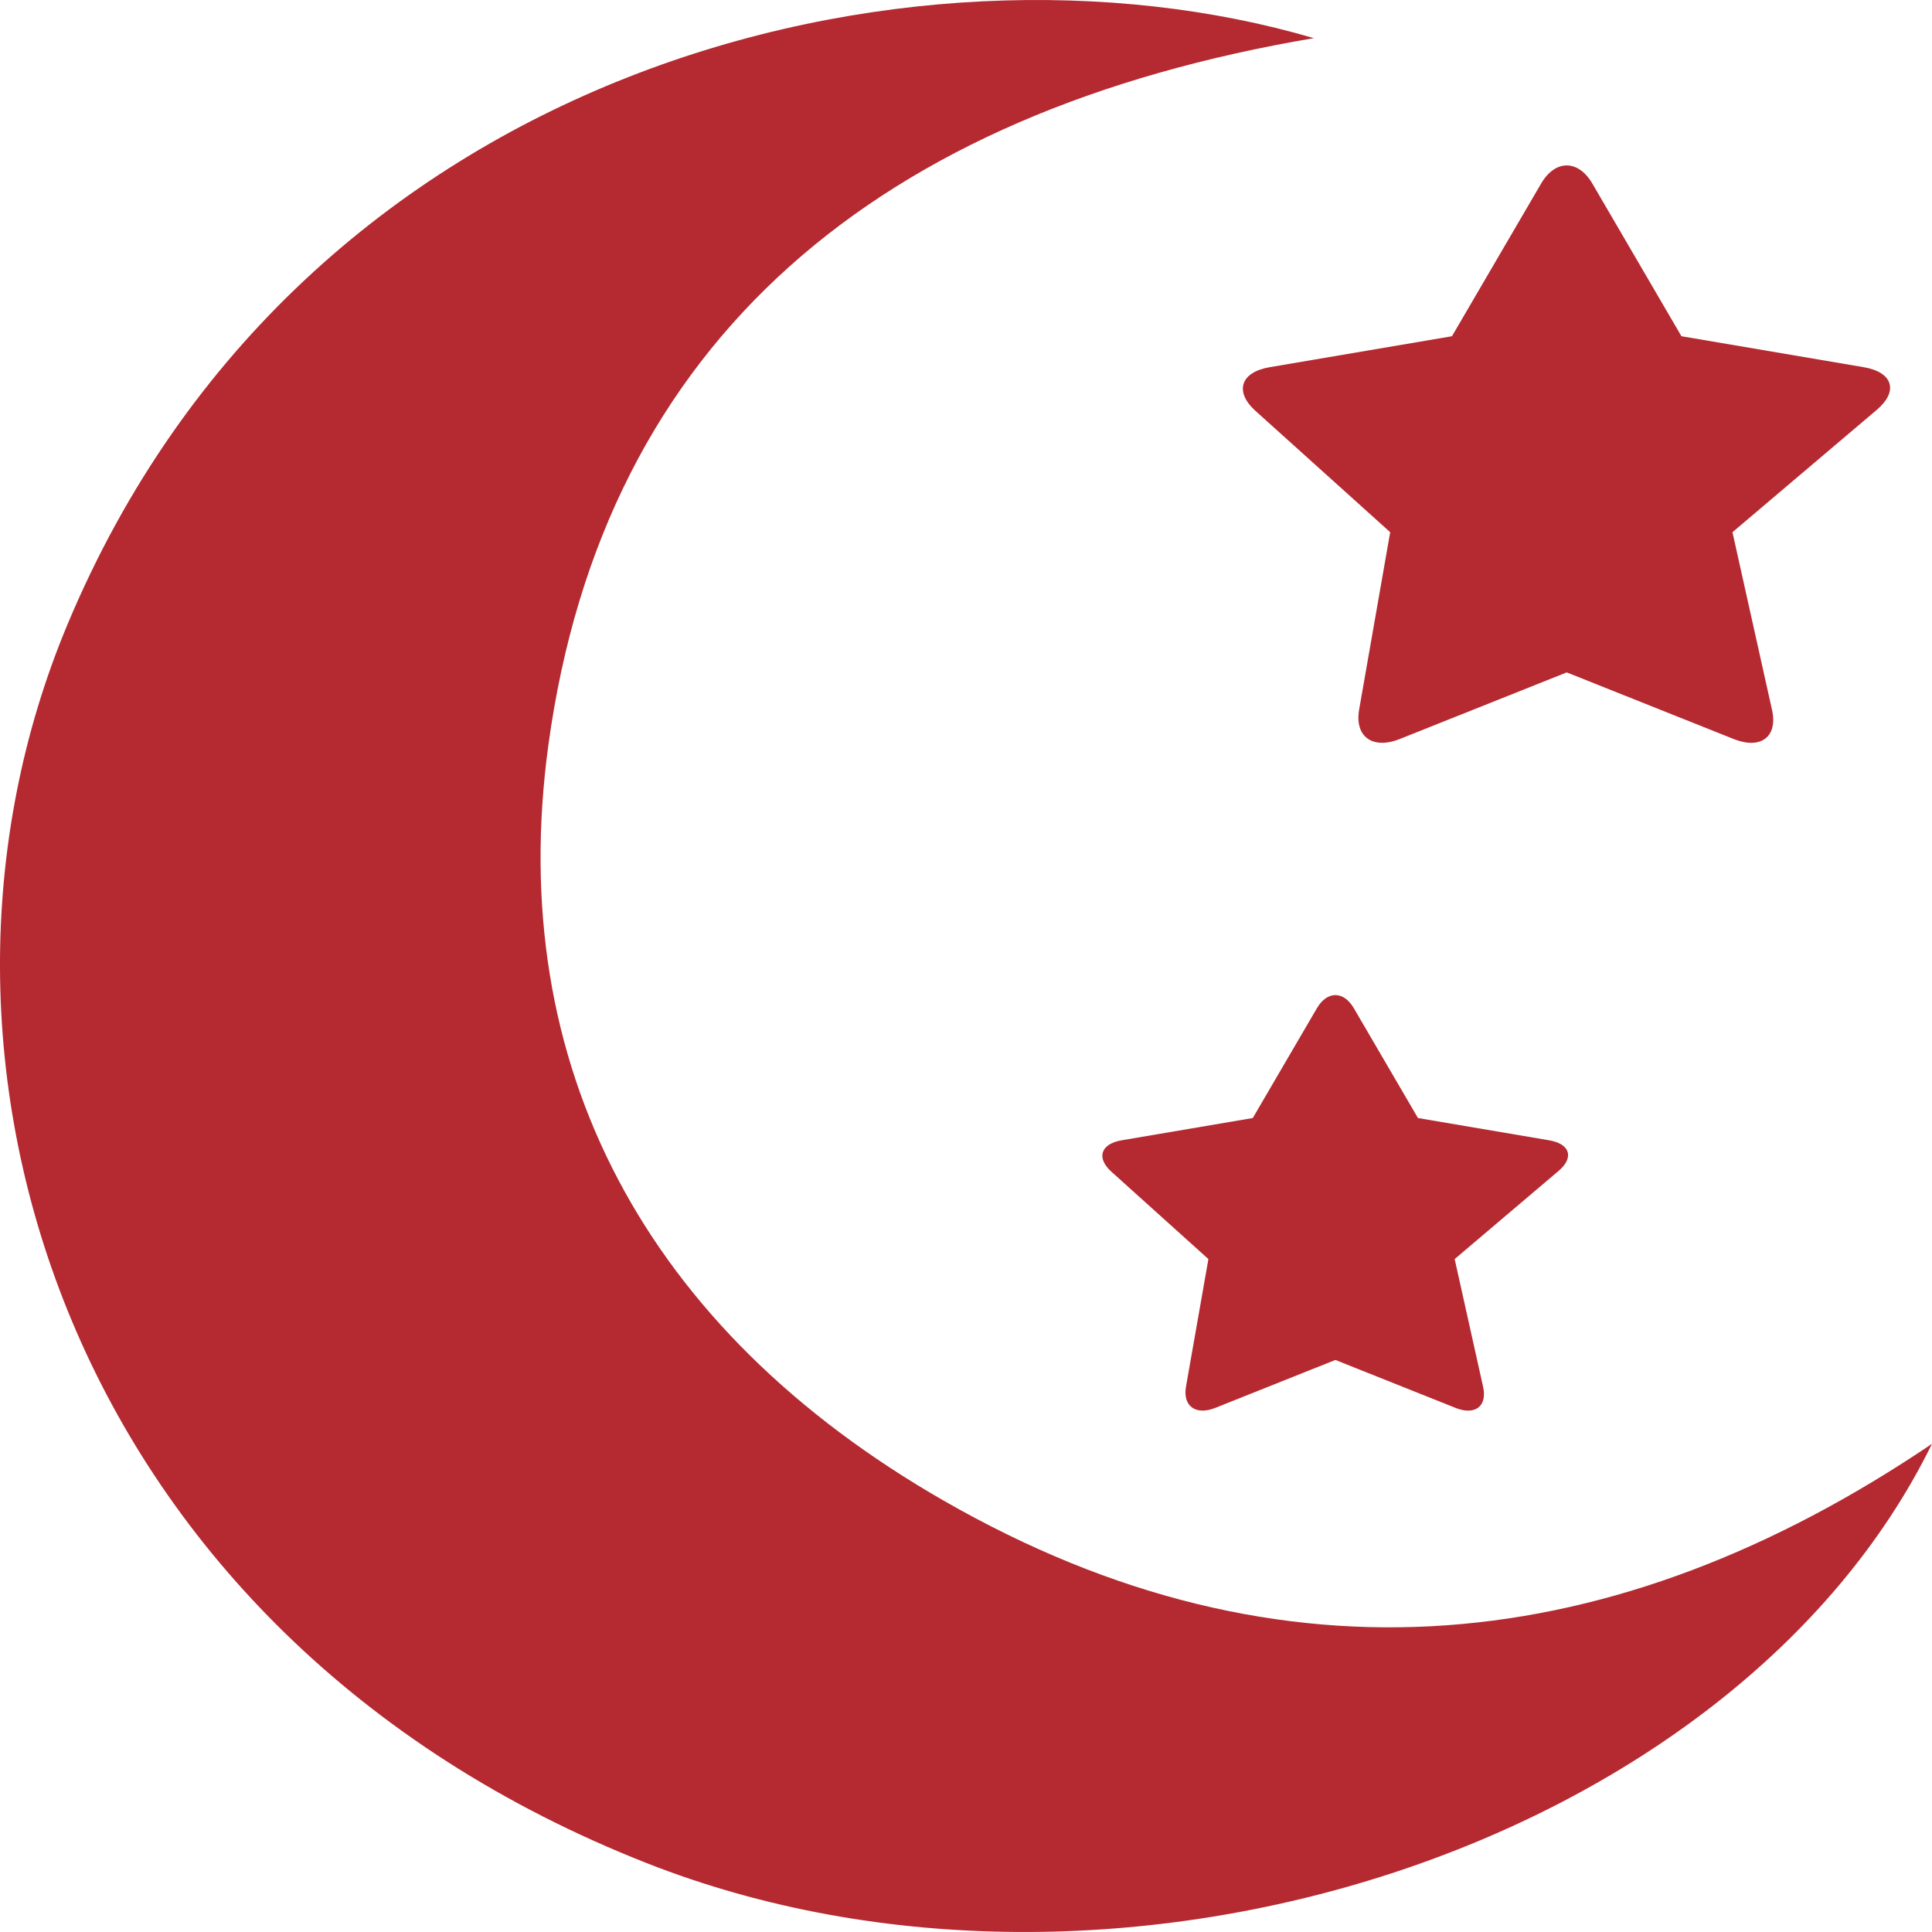 <svg width="32" height="32" viewBox="0 0 32 32" fill="none" xmlns="http://www.w3.org/2000/svg">
<path d="M10.714 30.86C18.478 33.914 28.735 30.573 32 23.914C26.762 27.455 21.241 28.075 15.633 24.857C10.697 22.025 8.36 17.657 9.082 12.347C10.002 5.59 14.597 1.844 21.761 0.632C15.122 -1.32 4.996 1.068 1.116 10.347C-1.883 17.518 1.111 27.082 10.714 30.86Z" fill="#B52931"/>
<path d="M20.794 6.805L23.026 8.815L22.512 11.751C22.433 12.201 22.734 12.42 23.185 12.24L25.95 11.137L28.714 12.24C29.165 12.42 29.45 12.204 29.35 11.757L28.695 8.815L31.087 6.787C31.449 6.479 31.352 6.164 30.87 6.082L27.85 5.569L26.374 3.04C26.14 2.64 25.76 2.64 25.526 3.04L24.049 5.569L21.029 6.082C20.547 6.164 20.442 6.487 20.794 6.805Z" fill="#B52931"/>
<path d="M25.659 18.887L23.486 18.518L22.423 16.698C22.255 16.41 21.982 16.41 21.813 16.698L20.75 18.518L18.578 18.887C18.23 18.946 18.155 19.179 18.408 19.407L20.015 20.854L19.644 22.966C19.587 23.29 19.804 23.448 20.129 23.319L22.118 22.525L24.108 23.319C24.432 23.448 24.637 23.292 24.565 22.971L24.094 20.854L25.815 19.394C26.076 19.173 26.006 18.946 25.659 18.887Z" fill="#B52931"/>
</svg>

